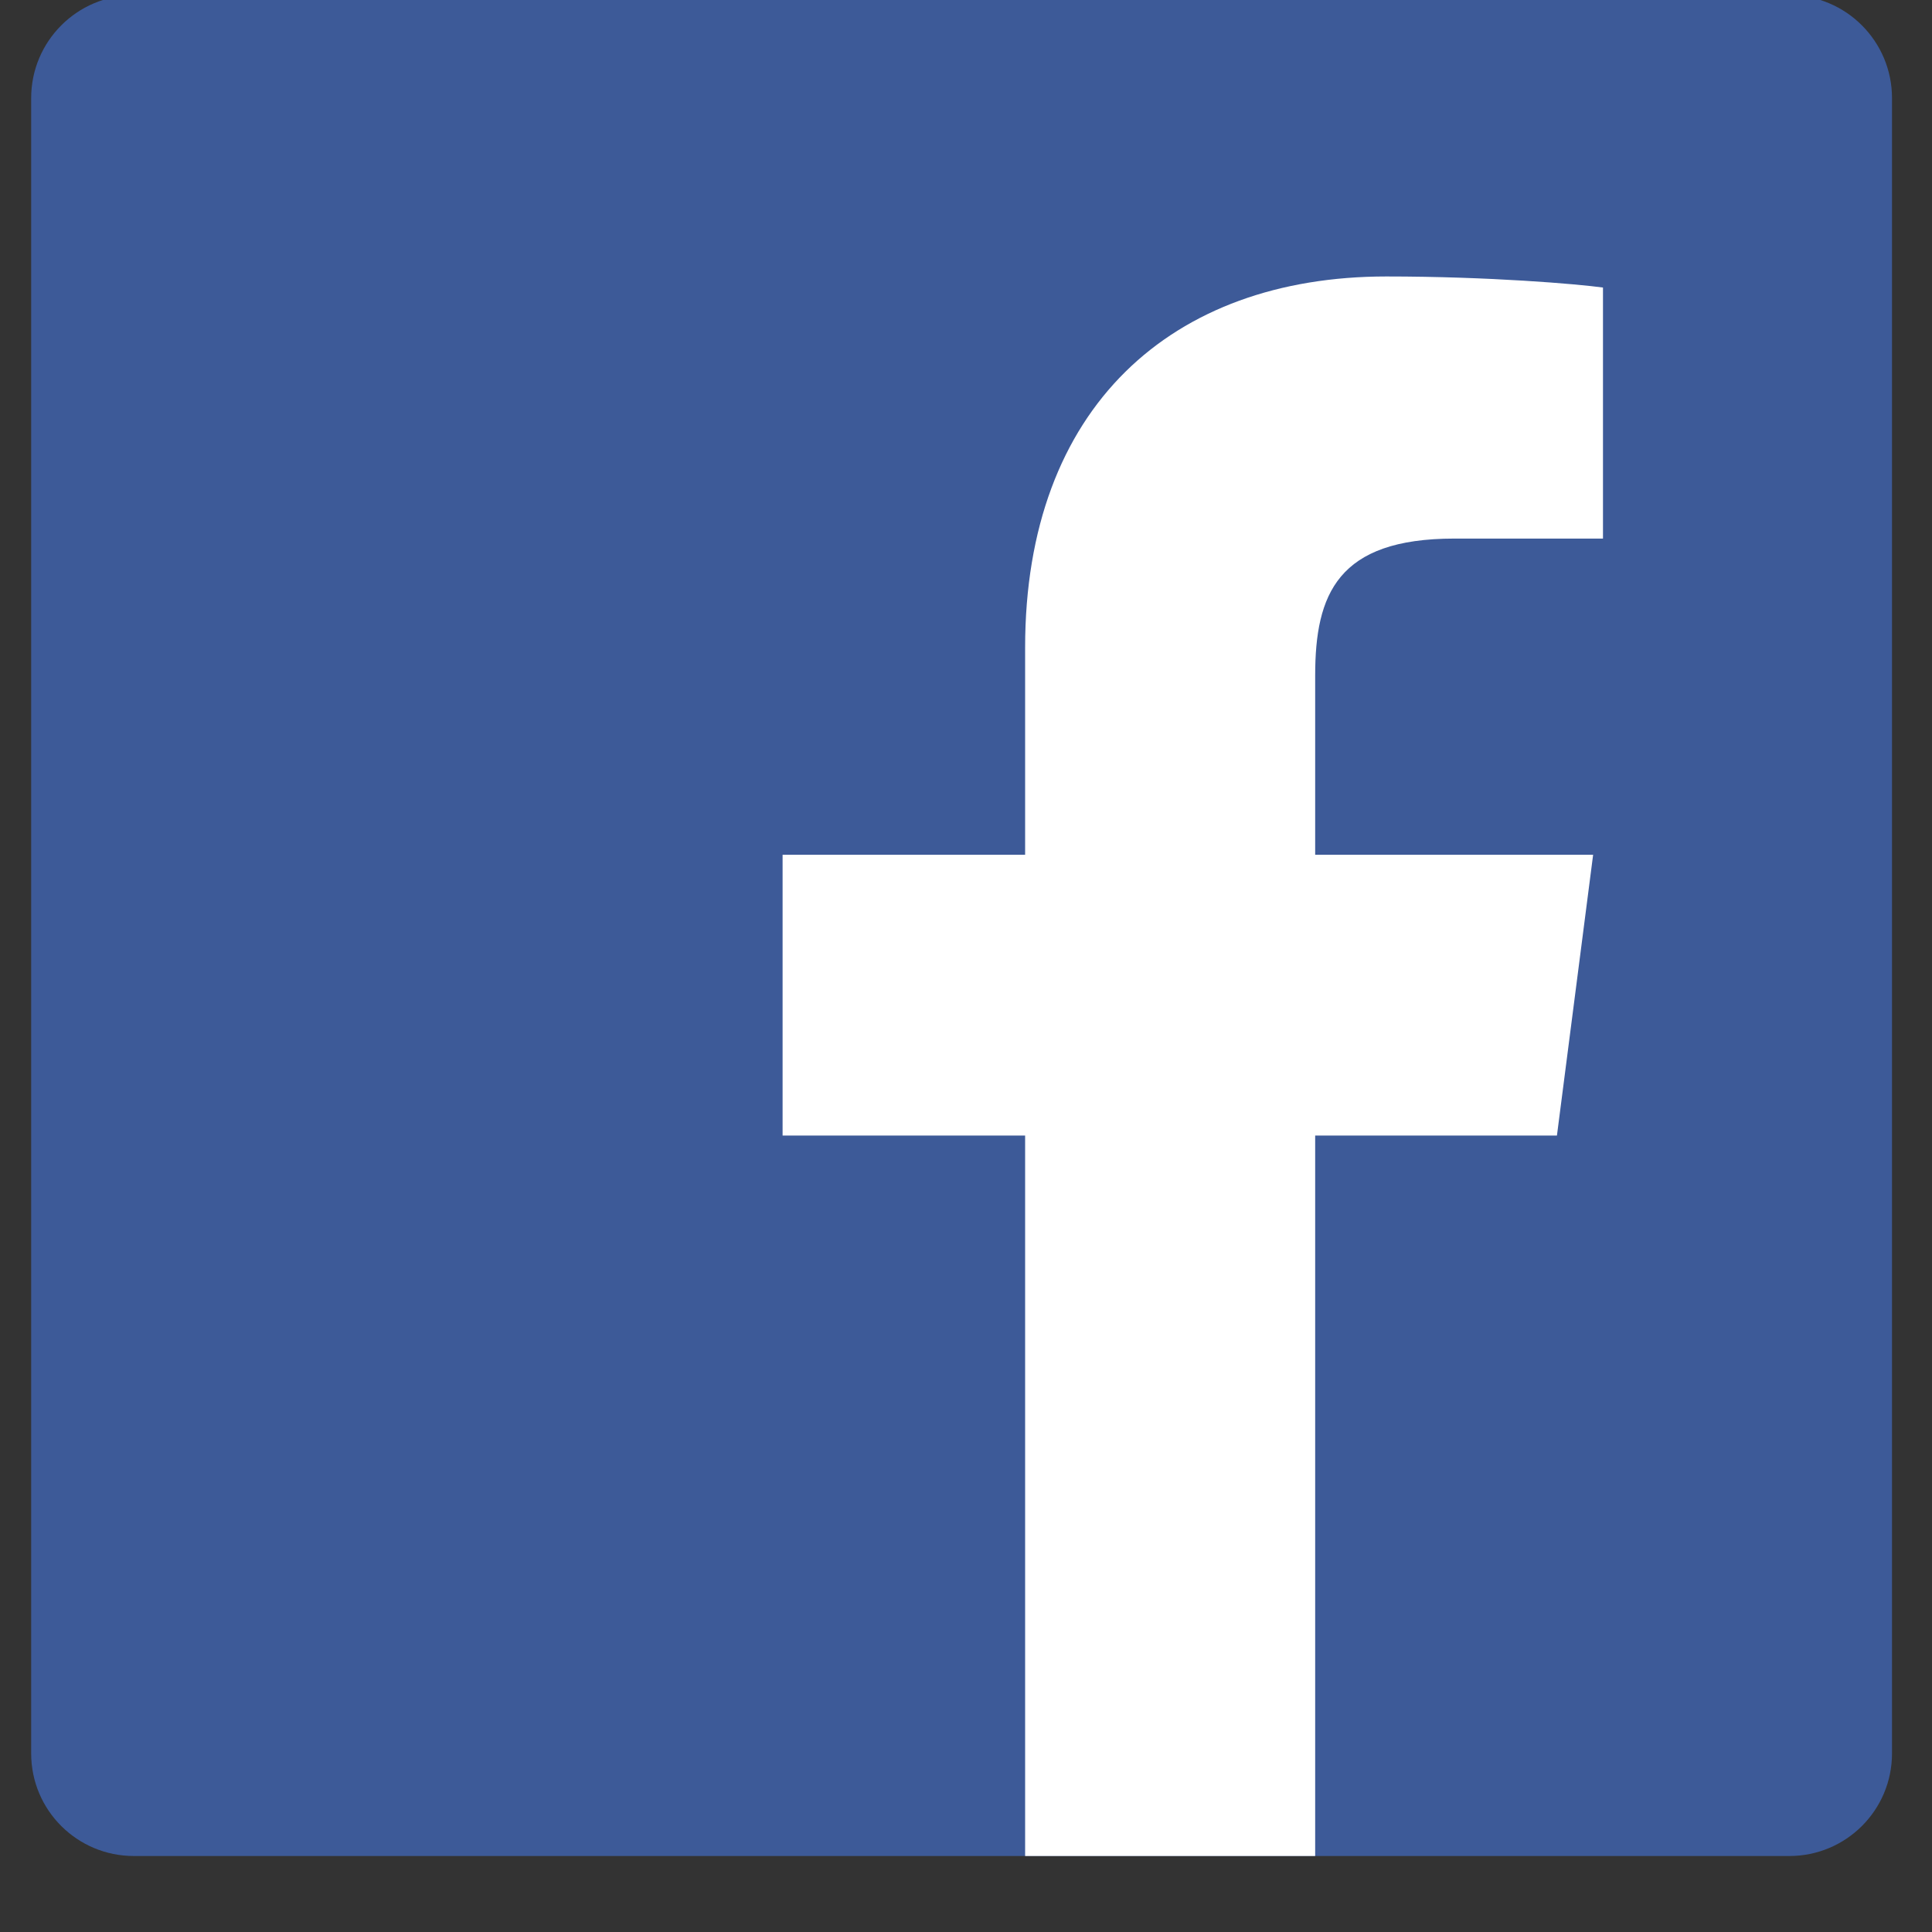 <?xml version="1.0" encoding="UTF-8"?>
<svg xmlns="http://www.w3.org/2000/svg" xmlns:xlink="http://www.w3.org/1999/xlink" width="30pt" height="30pt" viewBox="0 0 30 30" version="1.2">
<rect x="0" y="0" width="30" height="30" fill="#333333" stroke="none"/>
<defs>
<clipPath id="clip1">
  <path d="M 0.484 0 L 29.379 0 L 29.379 28.824 L 0.484 28.824 Z M 0.484 0 "/>
</clipPath>
<clipPath id="clip2">
  <path d="M 12 4 L 25 4 L 25 28.824 L 12 28.824 Z M 12 4 "/>
</clipPath>
</defs>
<g id="surface1">
<g clip-path="url(#clip1)" clip-rule="nonzero">
<path style=" stroke:none;fill-rule:nonzero;fill:rgb(23.92%,35.289%,59.61%);fill-opacity:1;" d="M 27.785 28.82 C 28.664 28.82 29.379 28.109 29.379 27.227 L 29.379 1.523 C 29.379 0.641 28.664 -0.074 27.785 -0.074 L 2.078 -0.074 C 1.199 -0.074 0.484 0.641 0.484 1.523 L 0.484 27.227 C 0.484 28.109 1.199 28.82 2.078 28.82 Z M 27.785 28.82 "/>
</g>
<g clip-path="url(#clip2)" clip-rule="nonzero">
<path style=" stroke:none;fill-rule:nonzero;fill:rgb(100%,100%,100%);fill-opacity:1;" d="M 20.422 28.82 L 20.422 17.633 L 24.176 17.633 L 24.738 13.273 L 20.422 13.273 L 20.422 10.488 C 20.422 9.227 20.77 8.363 22.582 8.363 L 24.891 8.363 L 24.891 4.465 C 24.492 4.41 23.121 4.293 21.527 4.293 C 18.195 4.293 15.918 6.324 15.918 10.055 L 15.918 13.273 L 12.152 13.273 L 12.152 17.633 L 15.918 17.633 L 15.918 28.82 Z M 20.422 28.82 "/>
</g>
</g>
</svg>
